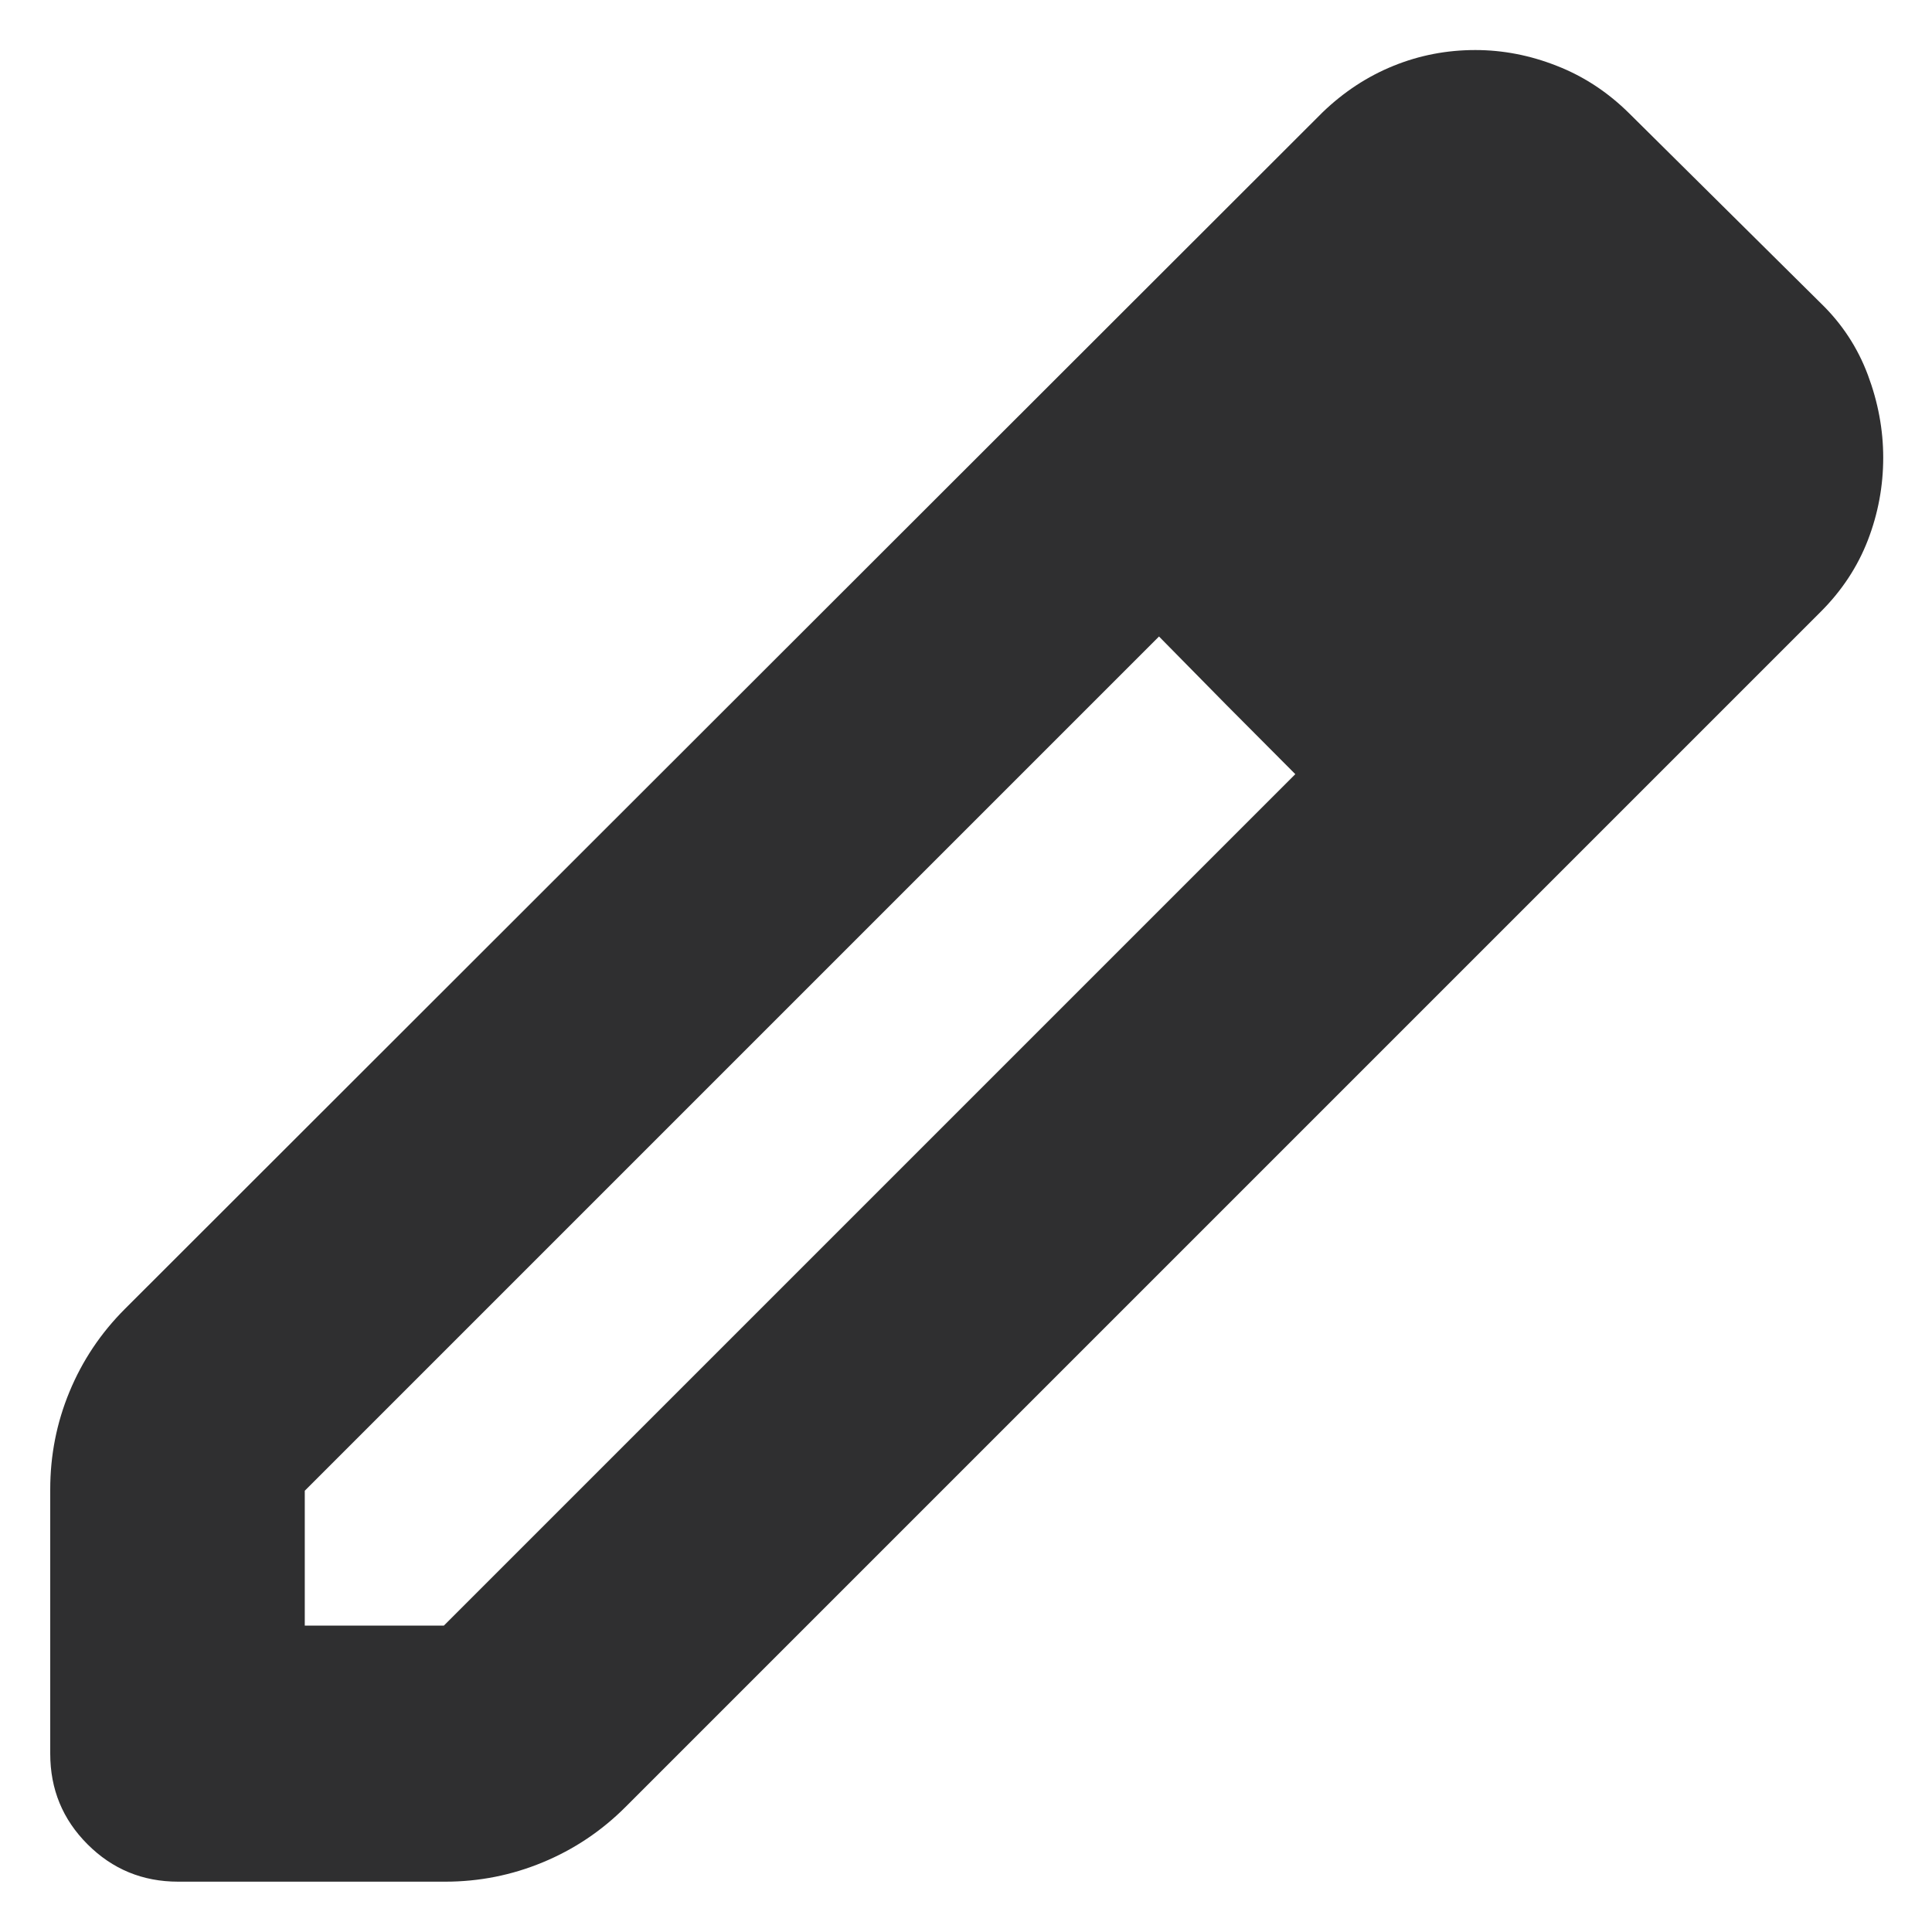 <svg width="20" height="20" viewBox="0 0 20 20" fill="none" xmlns="http://www.w3.org/2000/svg">
<path d="M3.155 16.828H4.595L13.409 8.014L11.998 6.589L3.155 15.432V16.828ZM1.845 19.479C1.476 19.479 1.164 19.35 0.906 19.092C0.648 18.834 0.52 18.522 0.52 18.154V15.418C0.52 15.066 0.586 14.729 0.719 14.408C0.852 14.086 1.043 13.8 1.292 13.551L13.691 1.163C13.91 0.952 14.155 0.791 14.424 0.682C14.694 0.572 14.977 0.518 15.272 0.518C15.557 0.518 15.839 0.572 16.117 0.682C16.396 0.791 16.645 0.955 16.866 1.174L18.849 3.139C19.068 3.351 19.23 3.598 19.336 3.881C19.442 4.164 19.495 4.449 19.495 4.737C19.495 5.032 19.442 5.317 19.336 5.592C19.23 5.866 19.068 6.113 18.849 6.332L6.475 18.706C6.226 18.955 5.94 19.146 5.618 19.279C5.297 19.412 4.96 19.479 4.609 19.479H1.845ZM12.698 7.3L11.998 6.589L13.409 8.014L12.698 7.3Z" fill="#2F2F30"/>
</svg>
